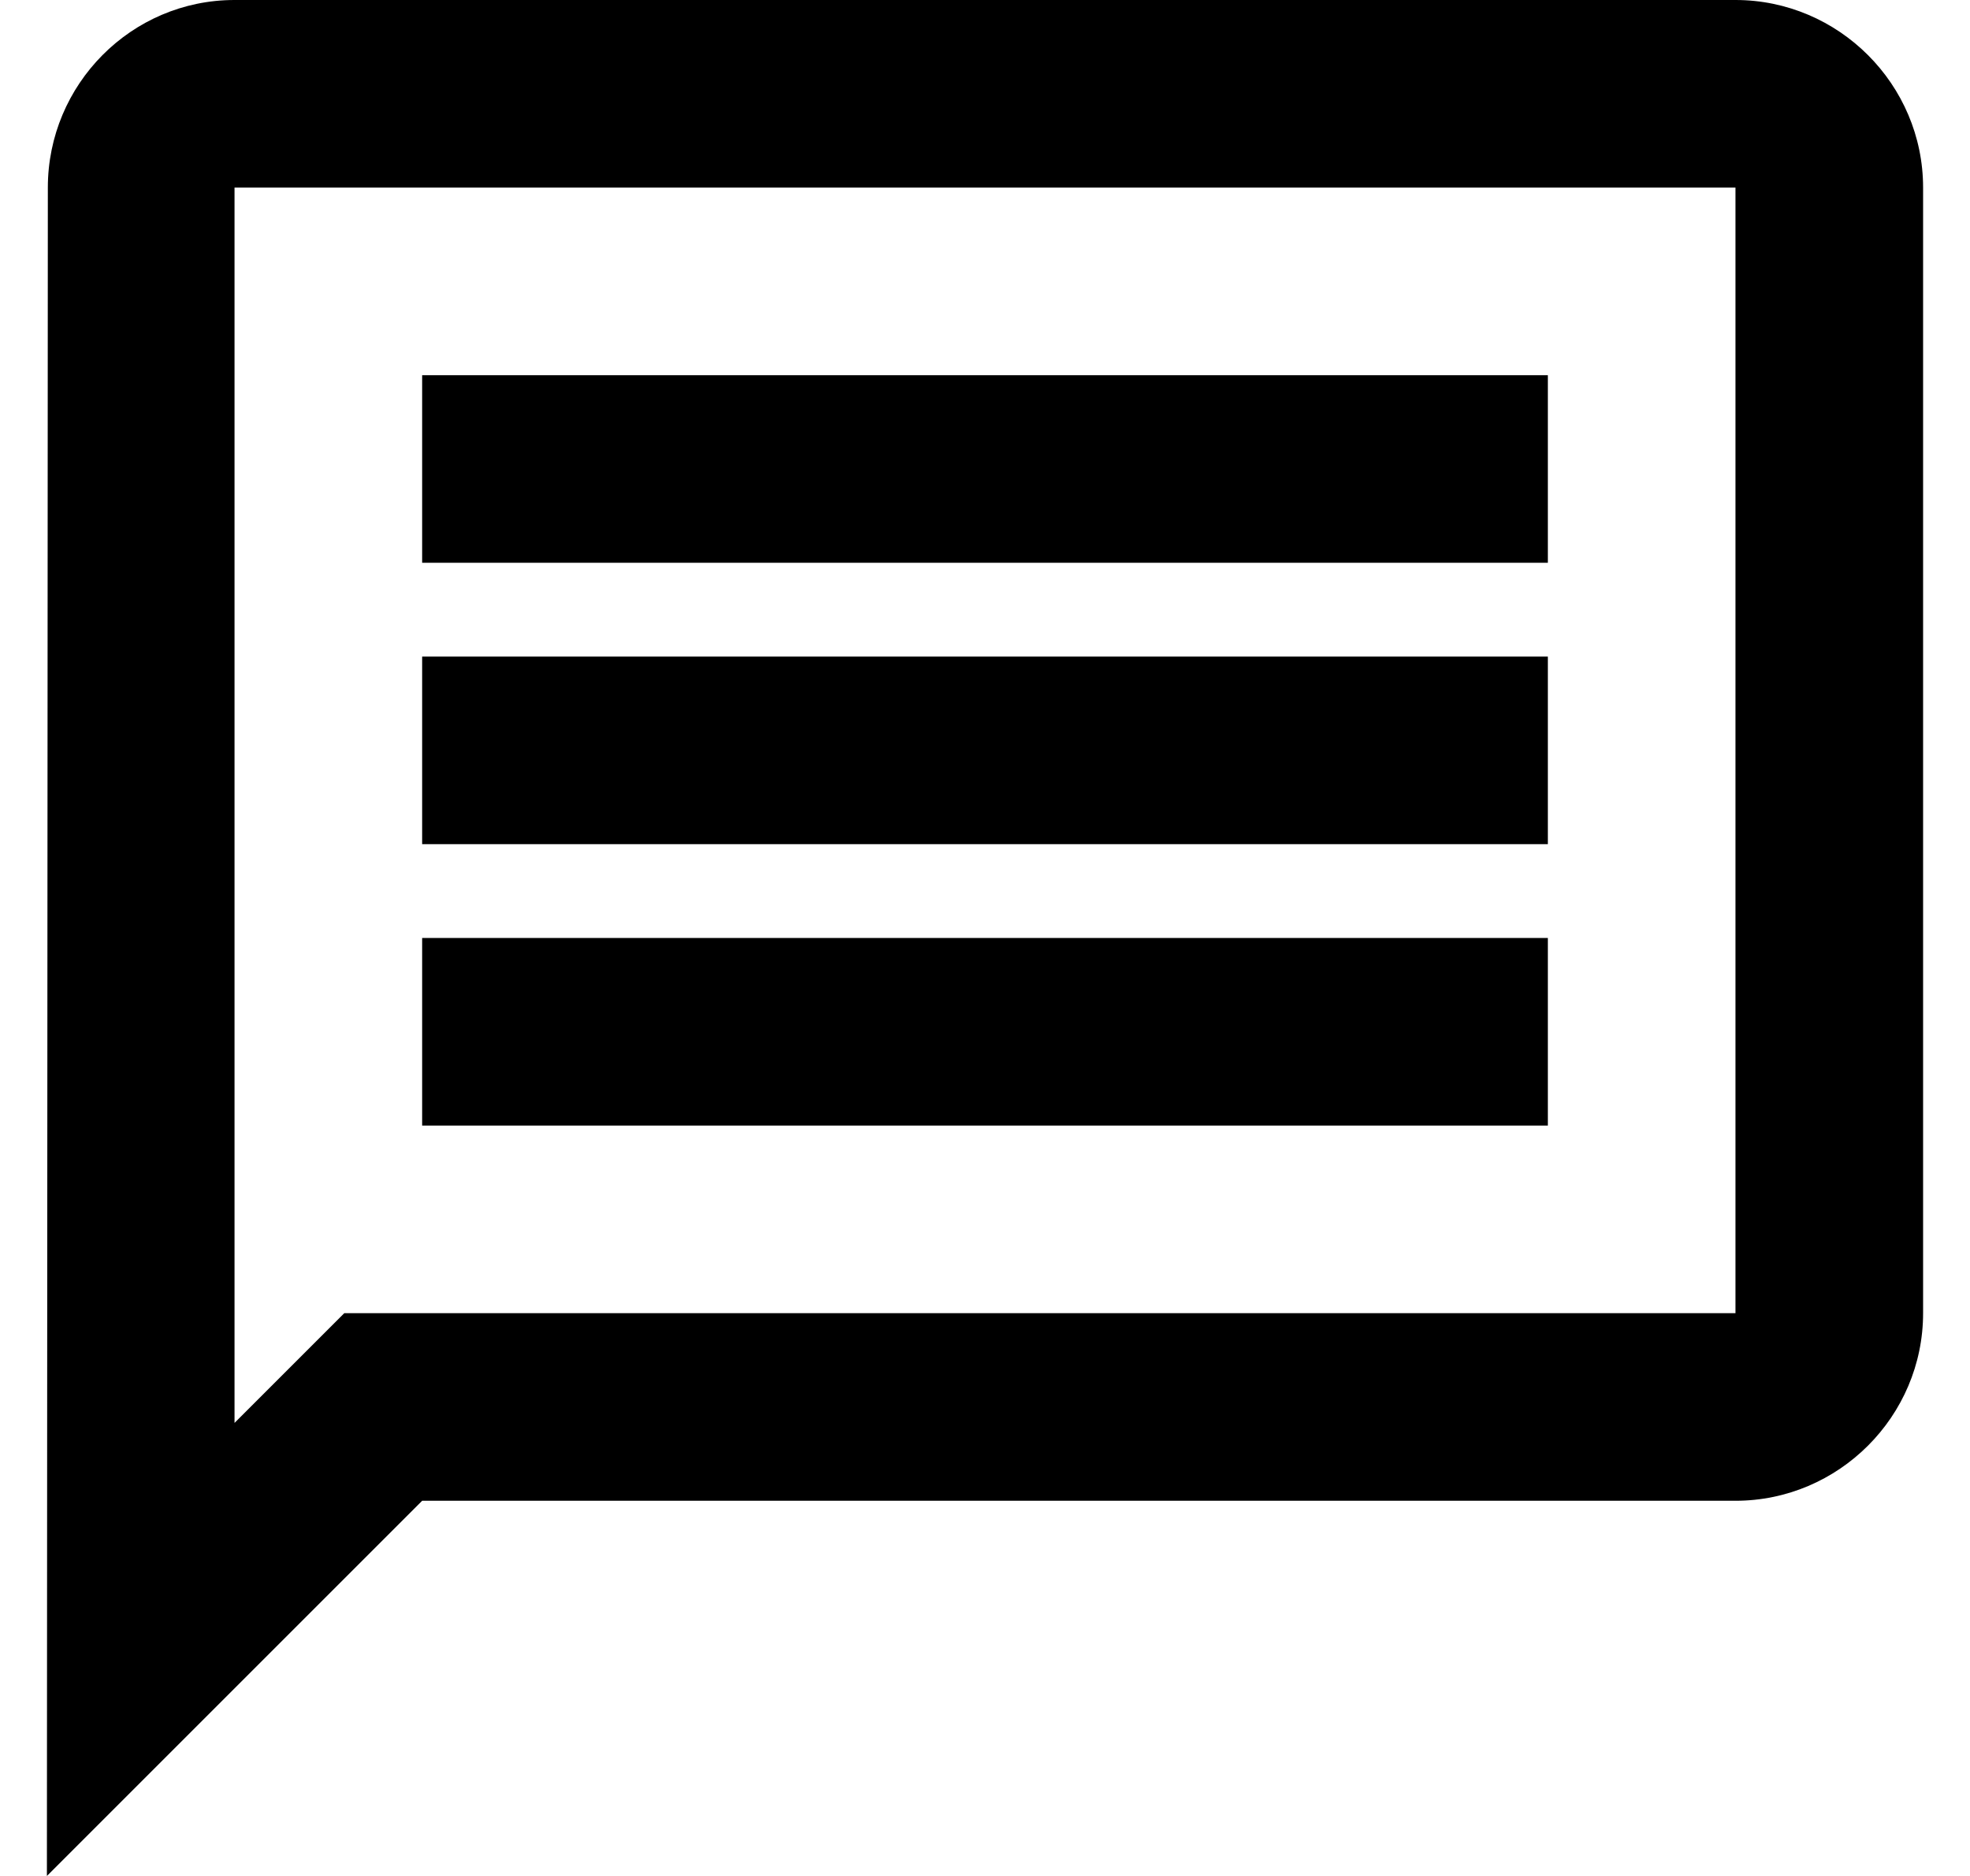 <svg width="21" height="20" viewBox="0 0 21 20" fill="none" xmlns="http://www.w3.org/2000/svg">
<path d="M2.5 2H18.5V14H3.67L2.5 15.17V2ZM2.5 0C1.4 0 0.51 0.9 0.51 2L0.5 20L4.5 16H18.5C19.6 16 20.5 15.1 20.5 14V2C20.5 0.9 19.6 0 18.5 0H2.5ZM4.5 10H16.5V12H4.5V10ZM4.5 7H16.5V9H4.5V7ZM4.5 4H16.5V6H4.5V4Z" fill="black"/>
</svg>
